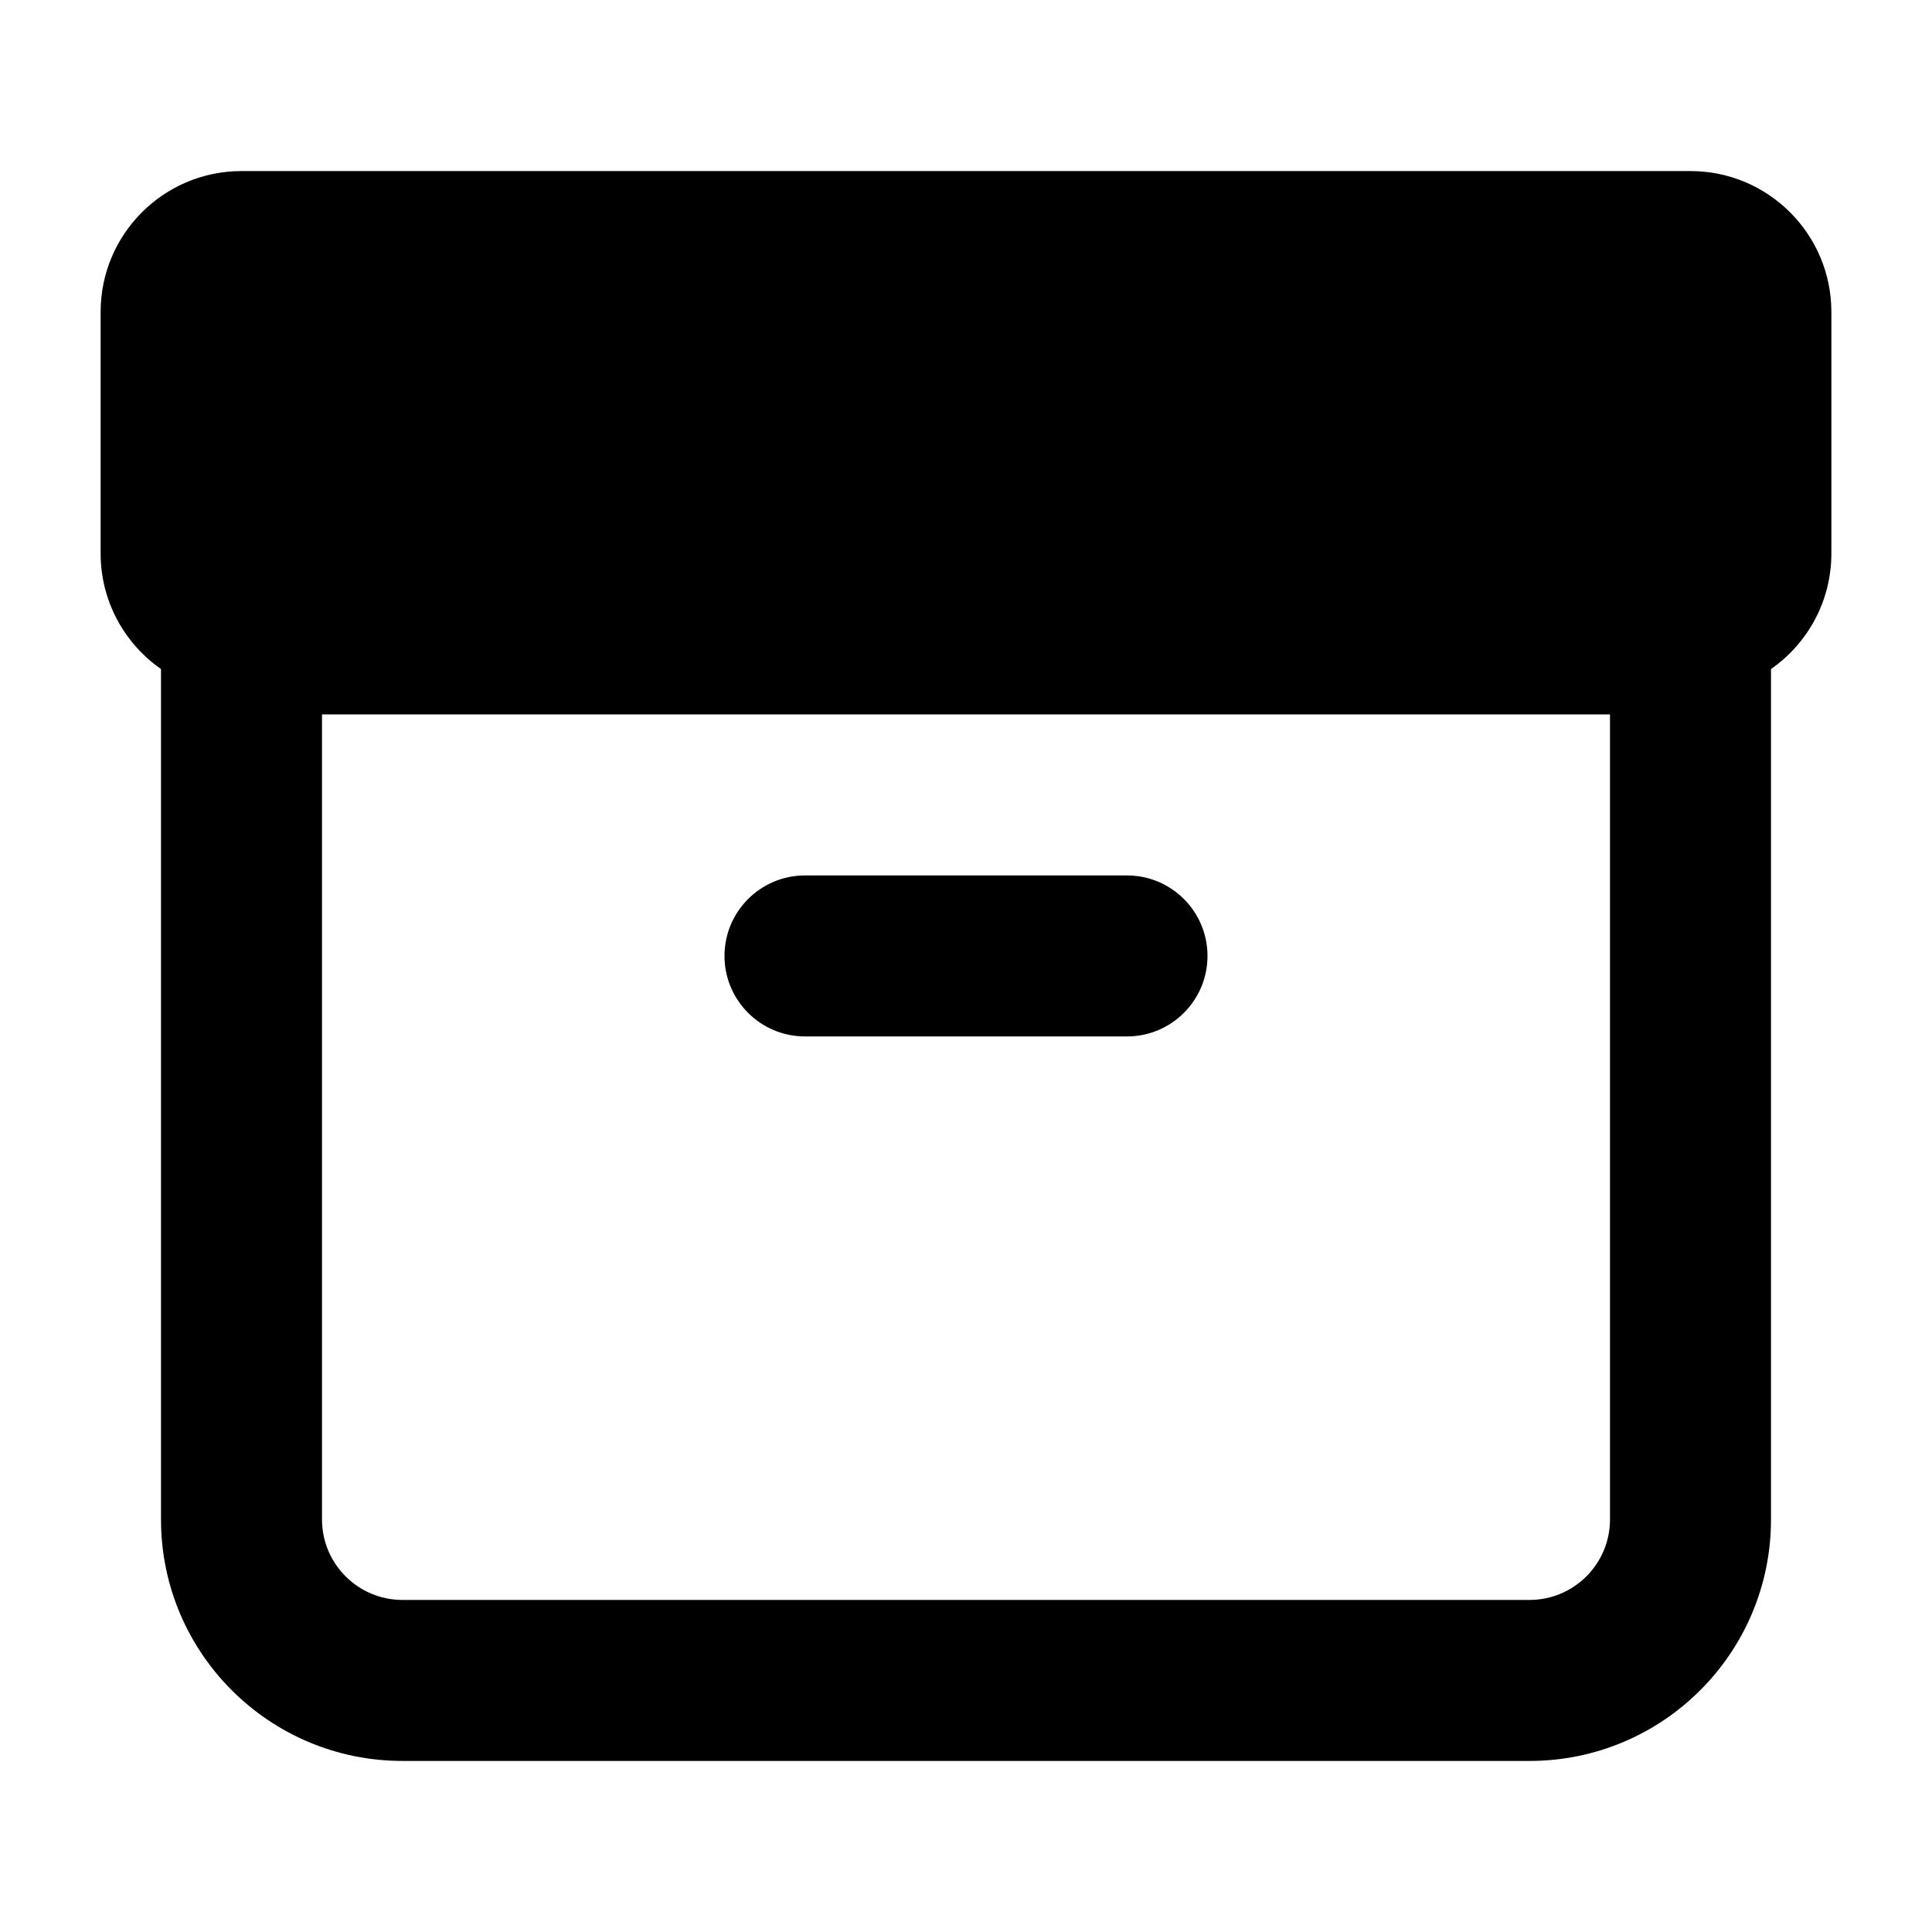 <svg width="24" height="24" viewBox="0 0 24 24" xmlns="http://www.w3.org/2000/svg">
    <path fill-rule="evenodd" clip-rule="evenodd" d="M1.25 3.875C1.25 2.909 2.034 2.125 3 2.125H21C21.966 2.125 22.75 2.909 22.75 3.875V6.875C22.75 7.47 22.453 7.995 22 8.311V18.875C22 20.532 20.657 21.875 19 21.875H5C3.343 21.875 2 20.532 2 18.875V8.311C1.547 7.995 1.25 7.47 1.25 6.875V3.875ZM4 8.875V18.875C4 19.427 4.448 19.875 5 19.875H19C19.552 19.875 20 19.427 20 18.875V8.875H4ZM10 10.875C9.448 10.875 9 11.323 9 11.875C9 12.427 9.448 12.875 10 12.875H14C14.552 12.875 15 12.427 15 11.875C15 11.323 14.552 10.875 14 10.875H10Z"/>
</svg>
